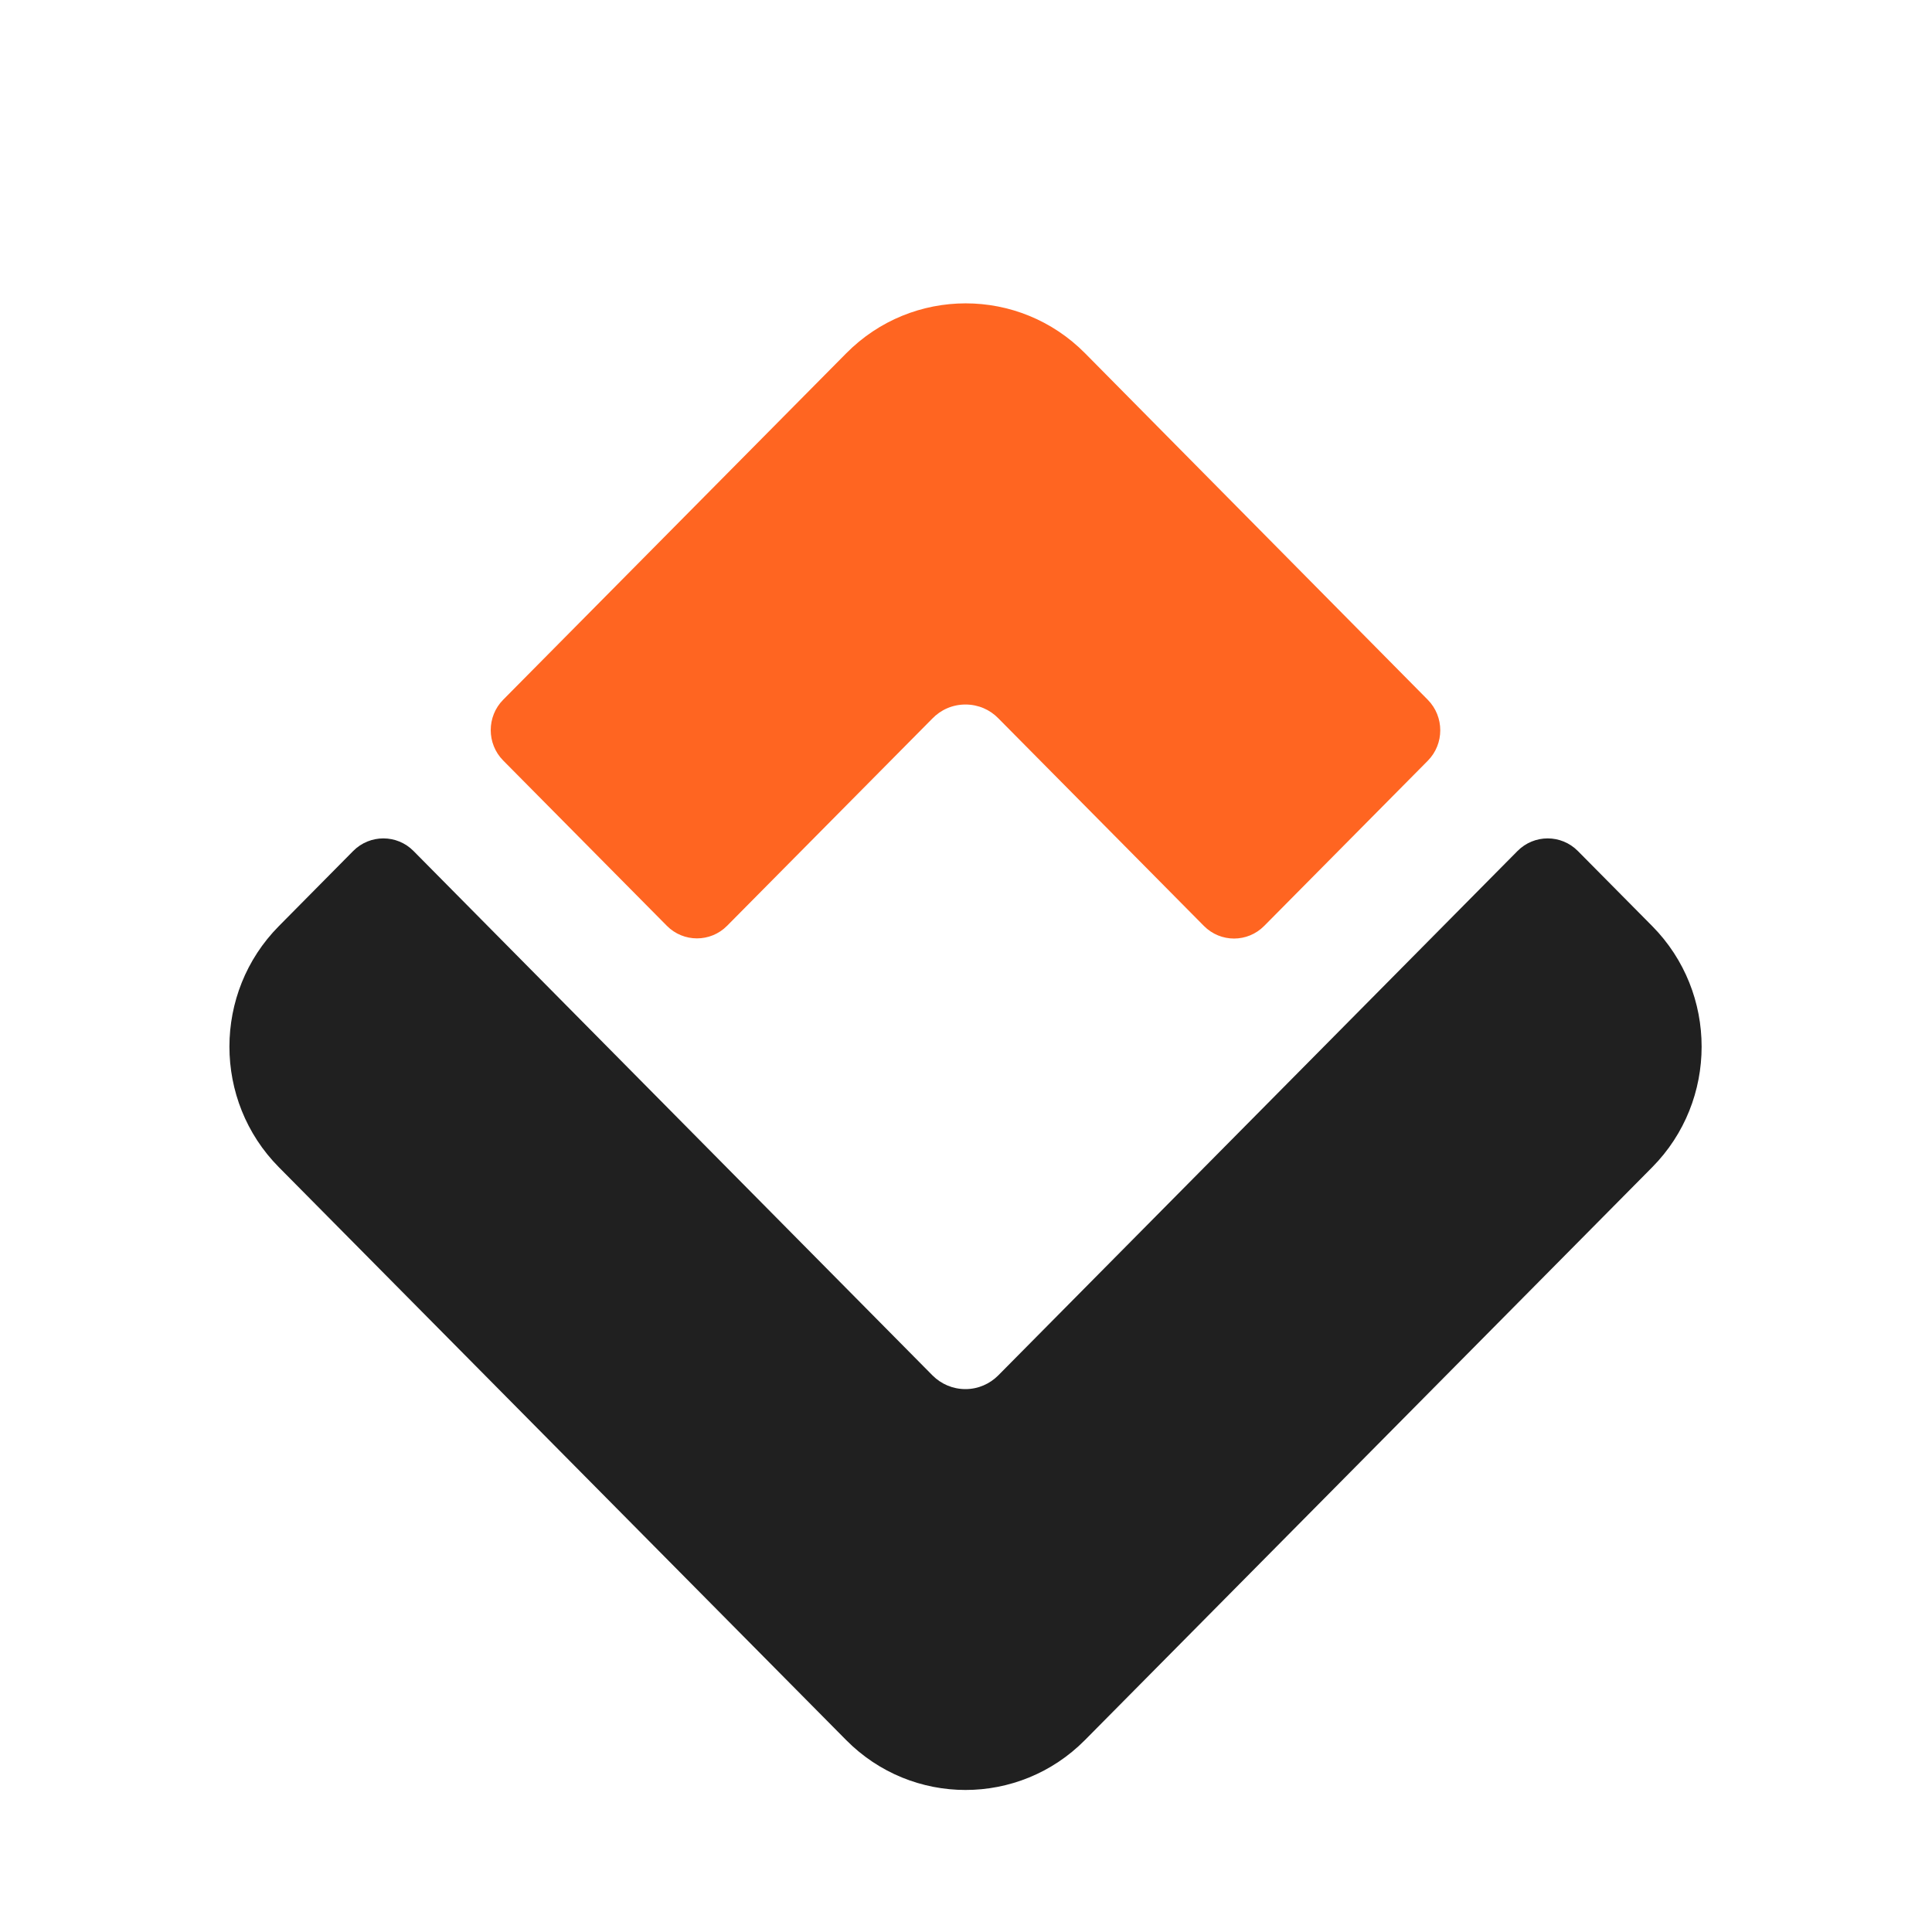 <svg
  xmlns="http://www.w3.org/2000/svg"
  width="32"
  height="32"
  viewBox="0 0 32 32"
  fill="none"
>
  <path
    d="M15.442 11.902C15.582 11.757 15.776 11.669 15.991 11.669C16.205 11.669 16.396 11.755 16.534 11.896L19.94 15.336C20.216 15.615 20.663 15.615 20.939 15.336L23.649 12.6C23.924 12.322 23.924 11.87 23.649 11.591L17.972 5.851C16.881 4.749 15.108 4.749 14.017 5.851L8.335 11.589C8.059 11.867 8.059 12.319 8.335 12.597L11.045 15.334C11.32 15.612 11.768 15.612 12.043 15.334L15.445 11.899L15.442 11.902Z"
    fill="#FF6521"
  />
  <path
    d="M27.366 15.339L26.134 14.095C25.858 13.817 25.411 13.817 25.135 14.095L16.534 22.781C16.396 22.92 16.203 23.008 15.991 23.008C15.779 23.008 15.588 22.923 15.448 22.784L6.849 14.095C6.574 13.817 6.126 13.817 5.85 14.095L4.619 15.339C3.527 16.441 3.527 18.231 4.619 19.333L14.015 28.821C15.106 29.923 16.878 29.923 17.97 28.821L27.366 19.333C28.457 18.231 28.457 16.441 27.366 15.339Z"
    fill="#202020"
  />
</svg>
